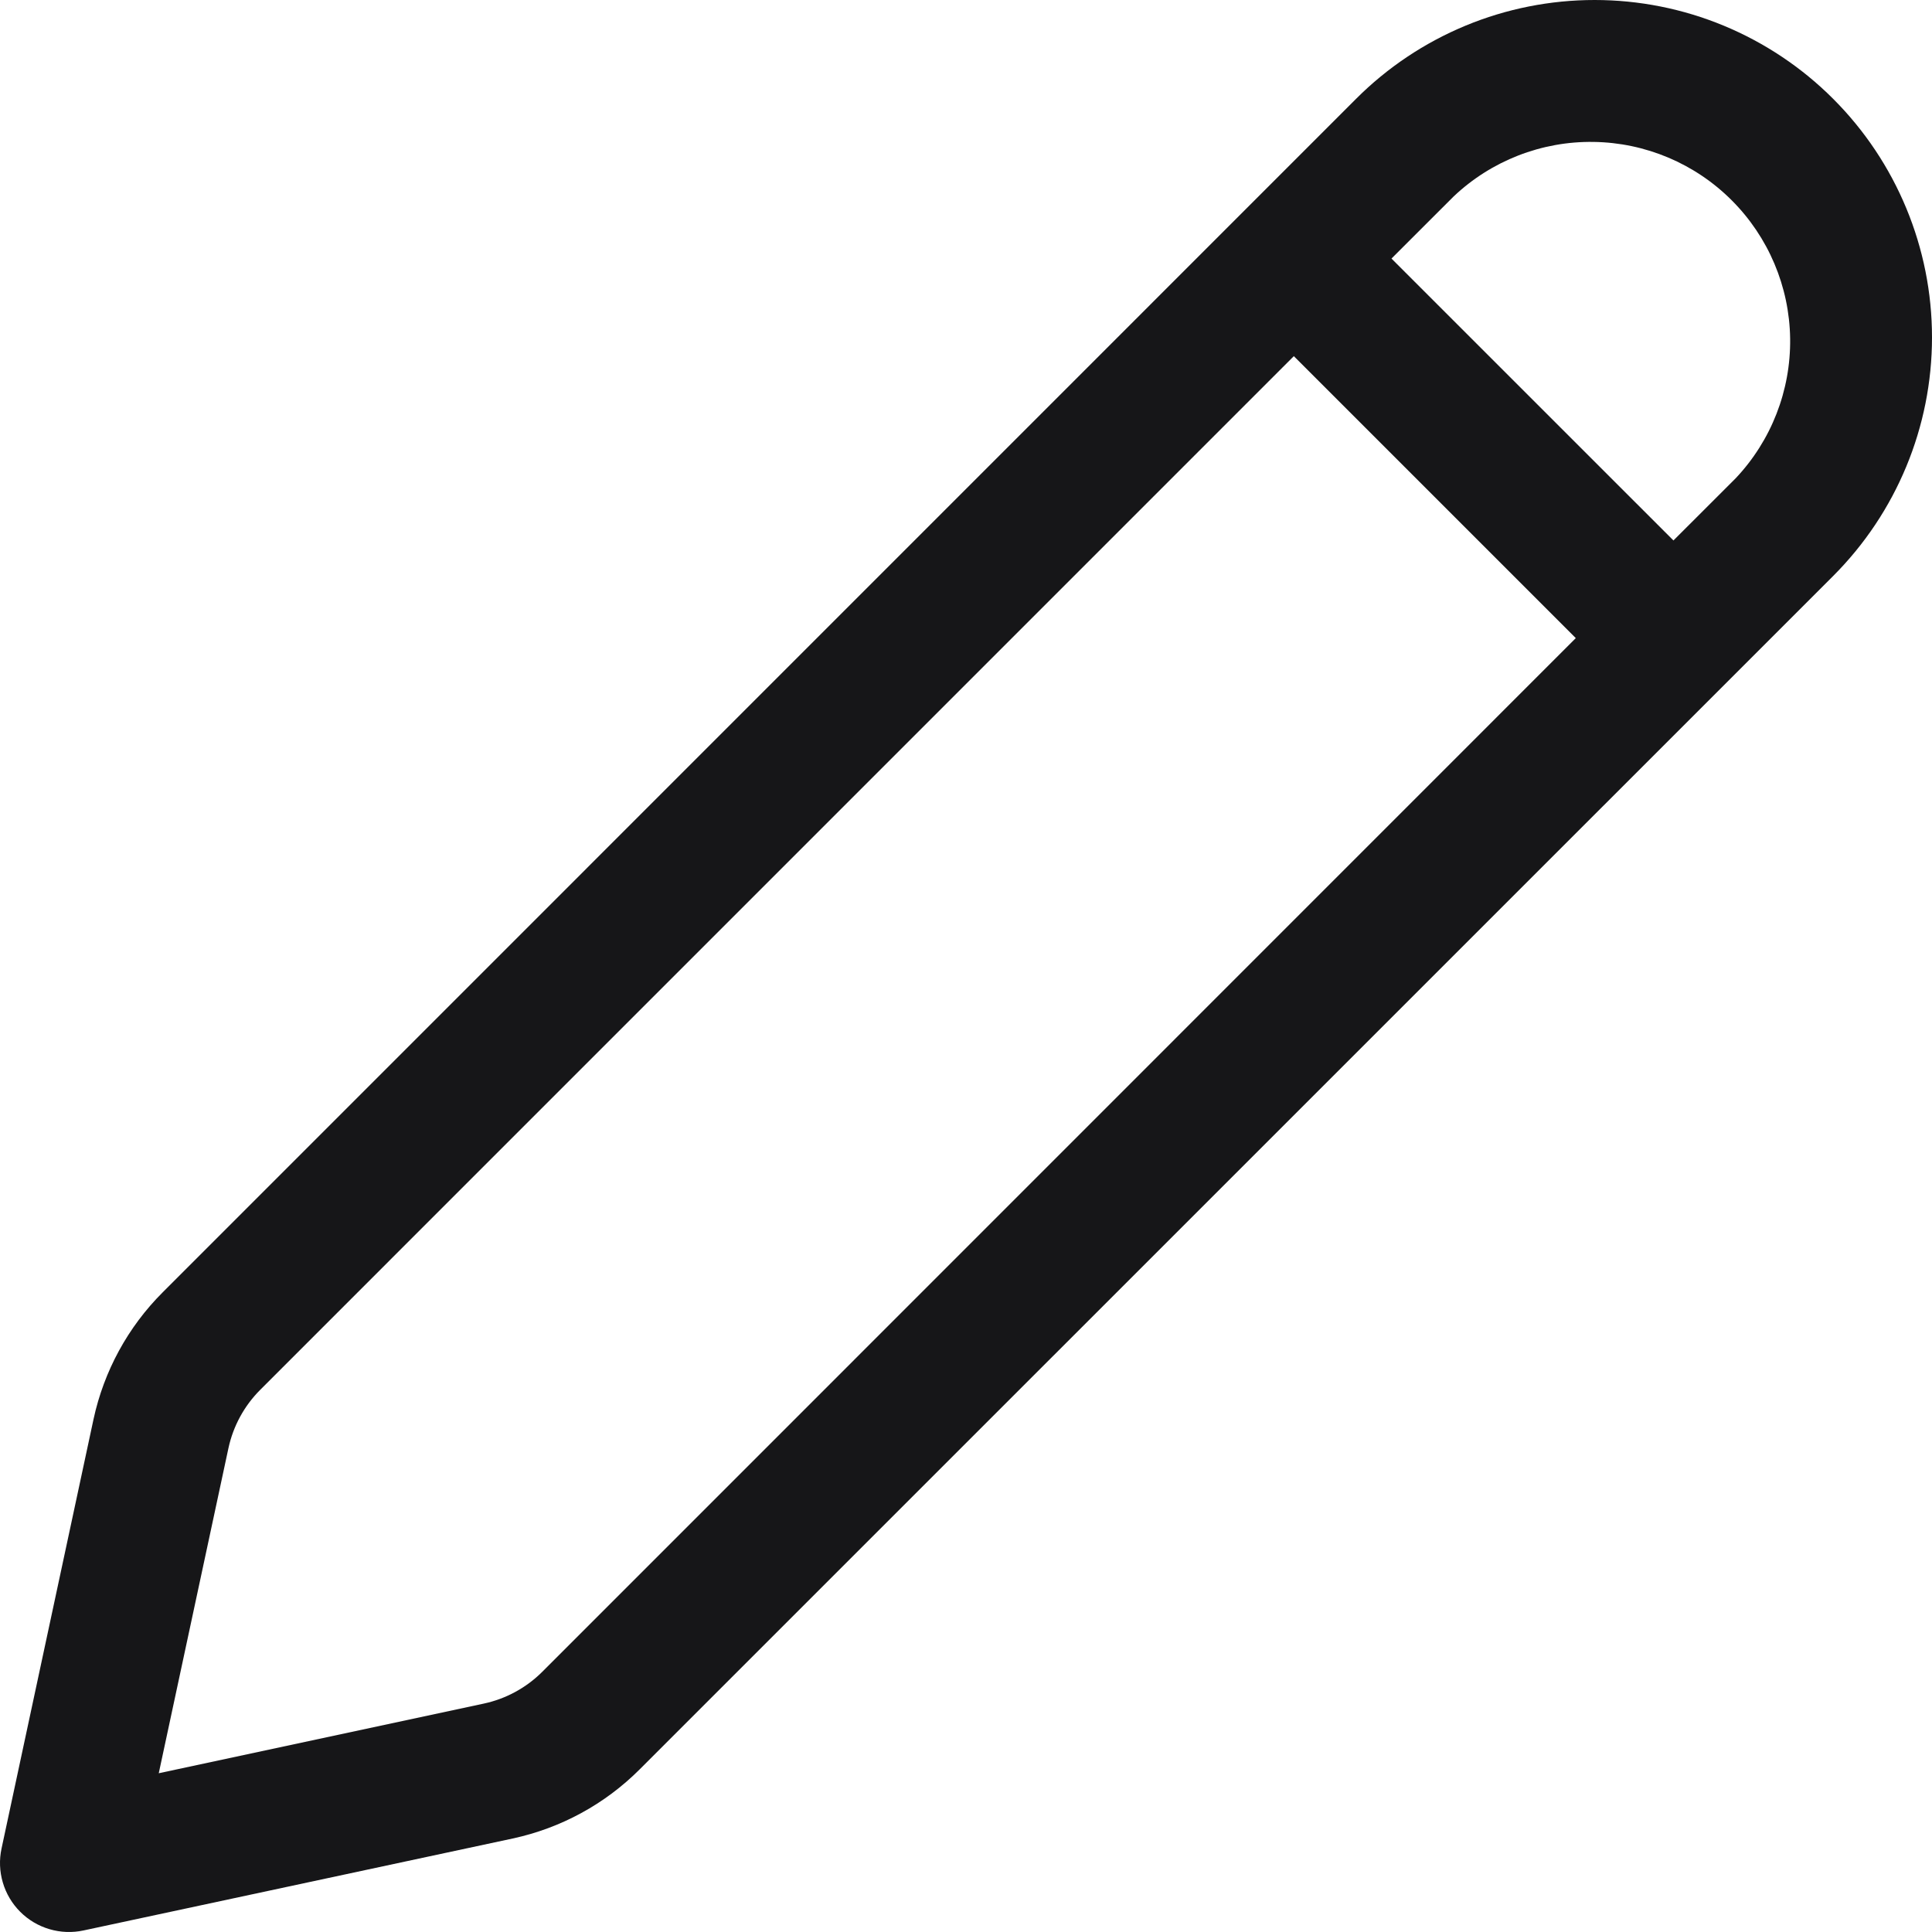 <svg width="35" height="35" viewBox="0 0 35 35" fill="none" xmlns="http://www.w3.org/2000/svg">
<path d="M33.21 1.791C32.643 1.223 31.969 0.773 31.227 0.465C30.486 0.158 29.691 0 28.888 0C28.085 0 27.29 0.158 26.549 0.465C25.807 0.773 25.133 1.223 24.566 1.791L2.947 23.412C2.317 24.041 1.882 24.84 1.694 25.712L0.028 33.487C-0.016 33.691 -0.008 33.903 0.051 34.103C0.11 34.304 0.218 34.486 0.366 34.634C0.514 34.782 0.696 34.89 0.897 34.949C1.097 35.008 1.309 35.016 1.513 34.972L9.289 33.306C10.16 33.118 10.959 32.684 11.589 32.053L33.21 10.434C34.356 9.287 35 7.733 35 6.112C35 4.491 34.356 2.937 33.21 1.791ZM26.335 3.558C27.018 2.912 27.927 2.557 28.868 2.571C29.808 2.584 30.707 2.963 31.372 3.629C32.037 4.294 32.417 5.193 32.43 6.133C32.443 7.074 32.088 7.983 31.442 8.666L30.316 9.791L25.208 4.684L26.335 3.558ZM23.439 6.452L28.547 11.56L9.823 30.287C9.533 30.576 9.166 30.776 8.765 30.862L2.876 32.124L4.138 26.237C4.224 25.836 4.424 25.469 4.713 25.179L23.439 6.452Z" fill="#161618"/>
</svg>
